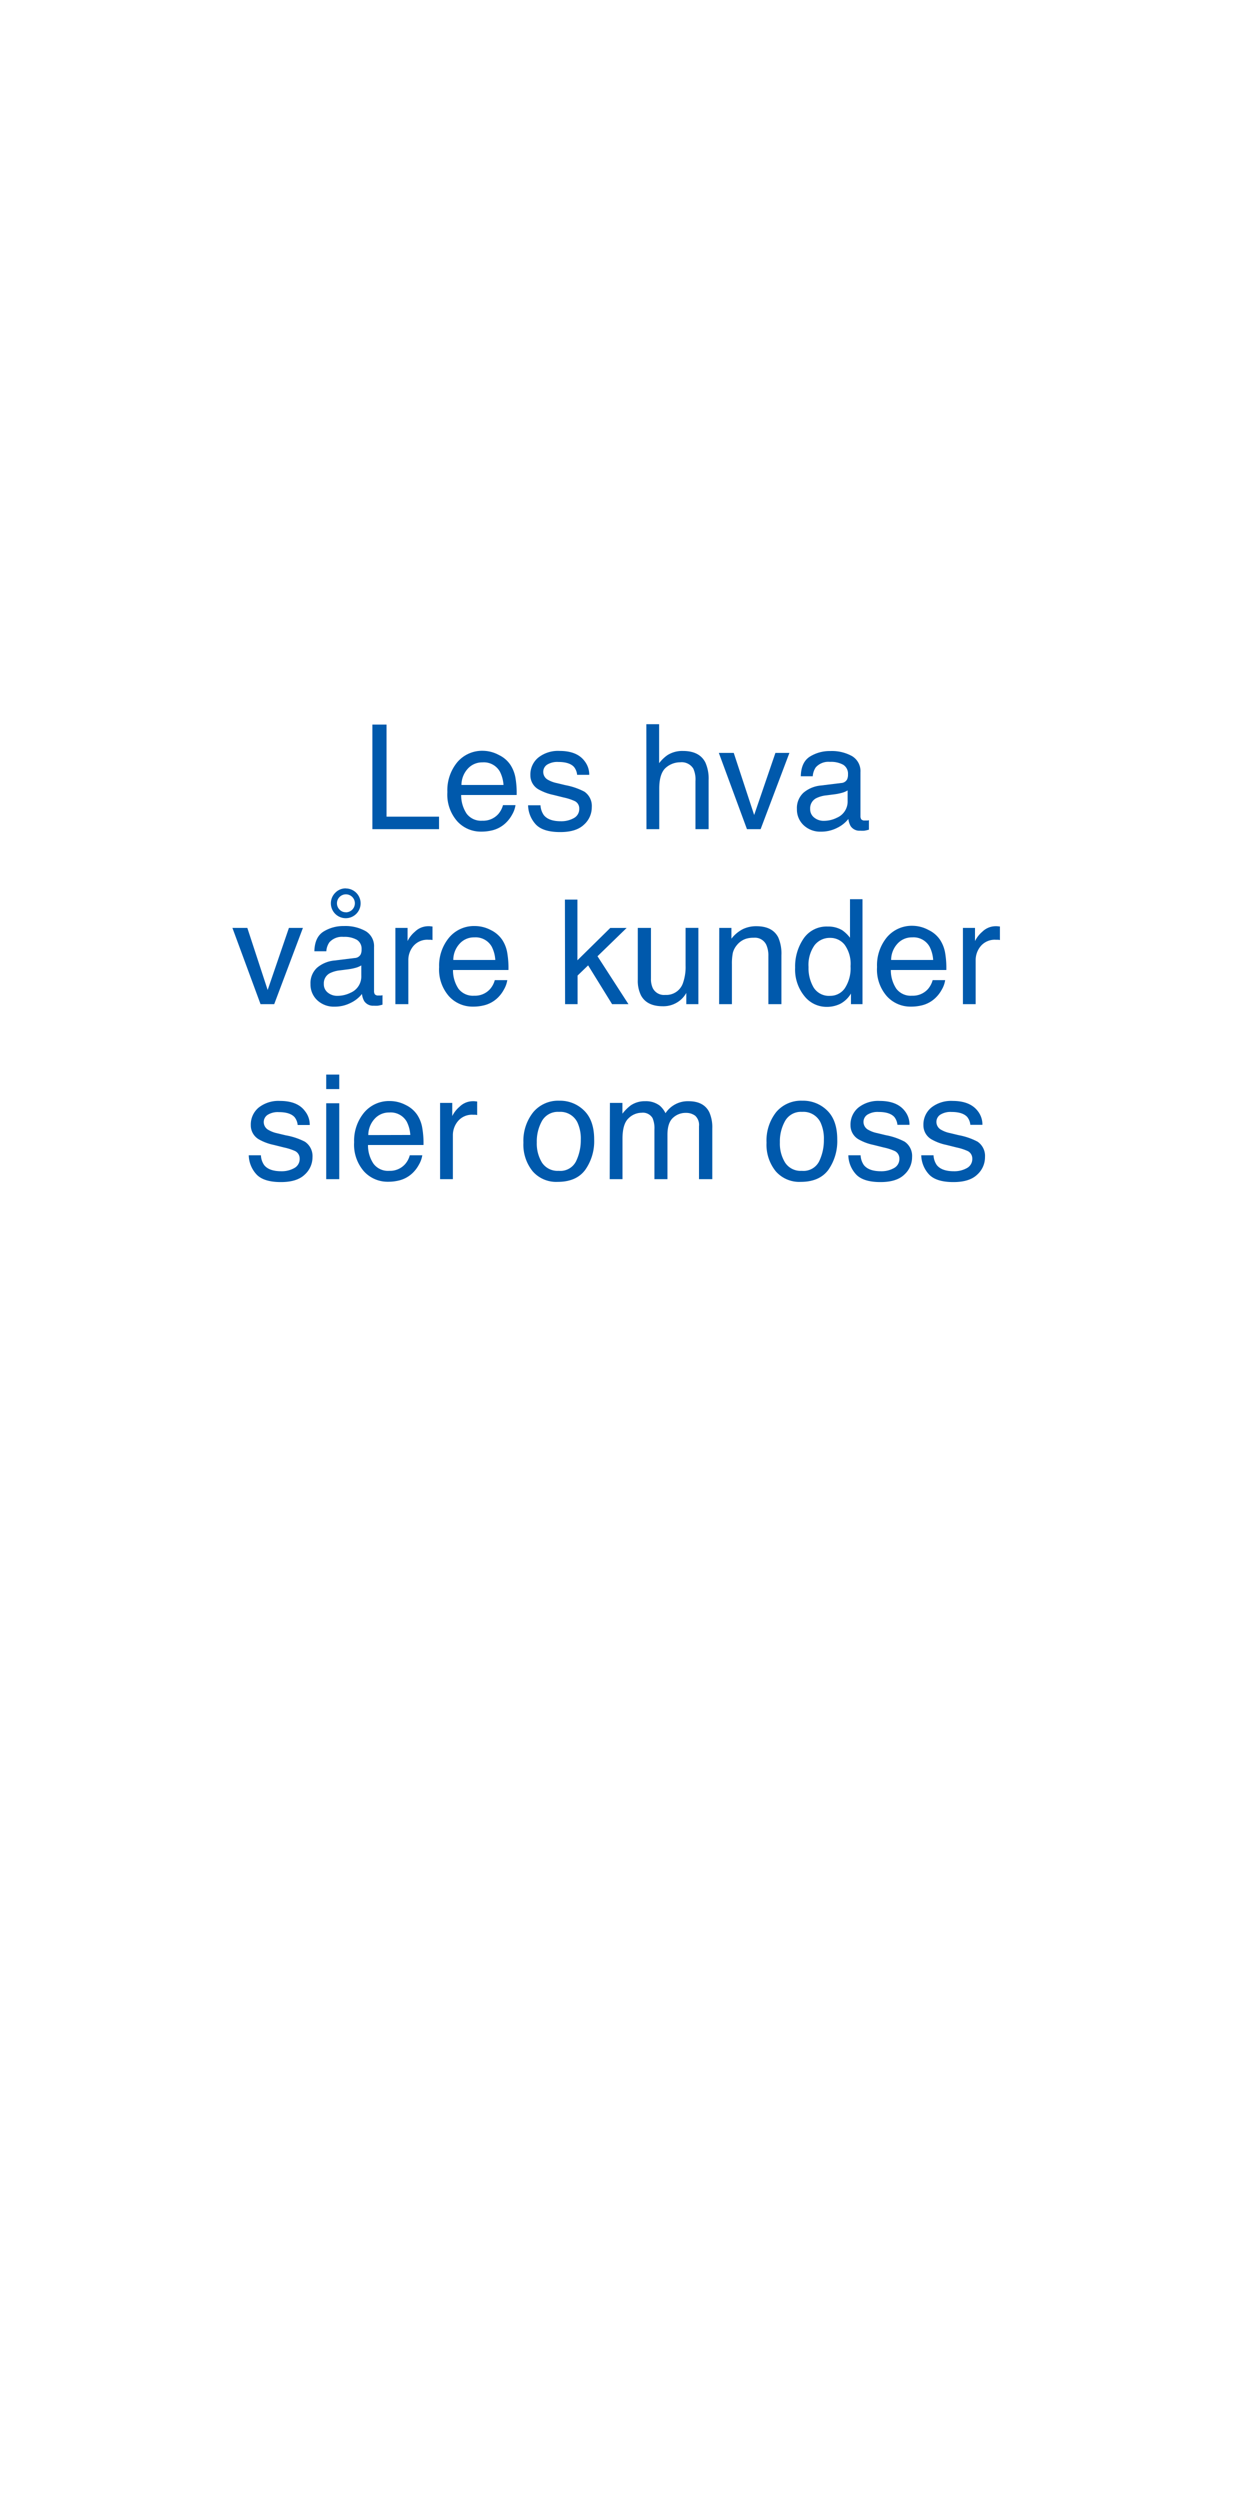 <svg id="Layer_1" data-name="Layer 1" xmlns="http://www.w3.org/2000/svg" viewBox="0 0 300 600"><defs><style>.cls-1{fill:#0059ac;}</style></defs><title>text</title><path class="cls-1" d="M89.37,173.9h3.4V196h12.6v3h-16Z"/><path class="cls-1" d="M119.73,181.2a6.85,6.85,0,0,1,2.77,2.37,8.31,8.31,0,0,1,1.23,3.23,21.38,21.38,0,0,1,.27,4H110.68a8,8,0,0,0,1.31,4.48,4.33,4.33,0,0,0,3.78,1.69,4.85,4.85,0,0,0,3.82-1.6,5.51,5.51,0,0,0,1.13-2.14h3a6.3,6.3,0,0,1-.79,2.24,8.07,8.07,0,0,1-1.51,2,7.12,7.12,0,0,1-3.44,1.85,10.58,10.58,0,0,1-2.5.27,7.62,7.62,0,0,1-5.75-2.49,9.69,9.69,0,0,1-2.36-7,10.57,10.57,0,0,1,2.37-7.16,7.82,7.82,0,0,1,6.22-2.75A8.23,8.23,0,0,1,119.73,181.2Zm1.11,7.19a8.14,8.14,0,0,0-.87-3.2,4.41,4.41,0,0,0-4.18-2.22,4.63,4.63,0,0,0-3.53,1.53,5.81,5.81,0,0,0-1.51,3.89Z"/><path class="cls-1" d="M129.72,193.26a4.51,4.51,0,0,0,.79,2.36c.79,1,2.16,1.48,4.11,1.48a6.09,6.09,0,0,0,3.07-.74,2.46,2.46,0,0,0,1.33-2.3,1.94,1.94,0,0,0-1.06-1.79,12.71,12.71,0,0,0-2.67-.87l-2.49-.62a12.45,12.45,0,0,1-3.51-1.3,3.87,3.87,0,0,1-2-3.45,5.26,5.26,0,0,1,1.9-4.21,7.62,7.62,0,0,1,5.1-1.6q4.18,0,6,2.43a5.25,5.25,0,0,1,1.13,3.31h-2.91a3.54,3.54,0,0,0-.75-1.89c-.72-.8-2-1.2-3.76-1.2a4.65,4.65,0,0,0-2.71.66,2.06,2.06,0,0,0-.91,1.76,2.14,2.14,0,0,0,1.2,1.9,7,7,0,0,0,2.06.75l2.07.5a16.22,16.22,0,0,1,4.53,1.55,4.14,4.14,0,0,1,1.79,3.71,5.58,5.58,0,0,1-1.88,4.22q-1.87,1.79-5.71,1.78-4.14,0-5.86-1.85a7,7,0,0,1-1.84-4.59Z"/><path class="cls-1" d="M155.12,173.81h3.07v9.36a8.79,8.79,0,0,1,2-1.94,6.63,6.63,0,0,1,3.71-1q4,0,5.4,2.79a9.52,9.52,0,0,1,.77,4.22V199h-3.16V187.46a6.29,6.29,0,0,0-.52-3,3.28,3.28,0,0,0-3.14-1.51,5.23,5.23,0,0,0-3.47,1.32c-1,.88-1.56,2.53-1.56,5V199h-3.07Z"/><path class="cls-1" d="M176.1,180.7,181,195.6l5.1-14.9h3.36L182.55,199h-3.28l-6.75-18.3Z"/><path class="cls-1" d="M201.89,187.92a1.66,1.66,0,0,0,1.42-.88,2.7,2.7,0,0,0,.21-1.19,2.53,2.53,0,0,0-1.12-2.29,6,6,0,0,0-3.2-.71,4.05,4.05,0,0,0-3.41,1.31,4.3,4.3,0,0,0-.73,2.14h-2.87q.08-3.39,2.19-4.72a9,9,0,0,1,4.89-1.33,9.94,9.94,0,0,1,5.24,1.23,4.19,4.19,0,0,1,2,3.83v10.55a1.37,1.37,0,0,0,.19.77,1,1,0,0,0,.83.29l.46,0c.18,0,.36,0,.55-.08v2.28a8.81,8.81,0,0,1-1.09.25,7.17,7.17,0,0,1-1,0,2.53,2.53,0,0,1-2.31-1.12,4.54,4.54,0,0,1-.53-1.7,7.67,7.67,0,0,1-2.7,2.14,8.36,8.36,0,0,1-3.87.91,5.8,5.8,0,0,1-4.17-1.55,5.15,5.15,0,0,1-1.61-3.87,5,5,0,0,1,1.59-3.94,7.54,7.54,0,0,1,4.17-1.72Zm-6.47,8.31a3.55,3.55,0,0,0,2.3.77,7,7,0,0,0,3.15-.75,4.22,4.22,0,0,0,2.56-4.08V189.7a5.19,5.19,0,0,1-1.45.6,12.41,12.41,0,0,1-1.74.34l-1.86.24a7.19,7.19,0,0,0-2.51.7,2.72,2.72,0,0,0-1.43,2.56A2.52,2.52,0,0,0,195.42,196.23Z"/><path class="cls-1" d="M59.36,222.7l4.88,14.9,5.1-14.9H72.7L65.81,241H62.53l-6.75-18.3Z"/><path class="cls-1" d="M85.15,229.92a1.66,1.66,0,0,0,1.42-.88,2.7,2.7,0,0,0,.21-1.19,2.53,2.53,0,0,0-1.12-2.29,6,6,0,0,0-3.2-.71,4.05,4.05,0,0,0-3.41,1.31,4.2,4.2,0,0,0-.73,2.14H75.45q.08-3.39,2.19-4.72a9,9,0,0,1,4.89-1.33,9.94,9.94,0,0,1,5.24,1.23,4.19,4.19,0,0,1,2,3.83v10.55a1.37,1.37,0,0,0,.19.77,1,1,0,0,0,.83.29l.46,0c.17,0,.36,0,.55-.08v2.28a8.81,8.81,0,0,1-1.09.25,7.17,7.17,0,0,1-1,0,2.53,2.53,0,0,1-2.31-1.12,4.54,4.54,0,0,1-.53-1.7,7.67,7.67,0,0,1-2.7,2.14,8.37,8.37,0,0,1-3.88.91,5.79,5.79,0,0,1-4.16-1.55,5.15,5.15,0,0,1-1.61-3.87,5,5,0,0,1,1.59-3.94,7.54,7.54,0,0,1,4.17-1.72Zm-6.47,8.31A3.53,3.53,0,0,0,81,239a7.08,7.08,0,0,0,3.15-.75,4.22,4.22,0,0,0,2.56-4.08V231.7a5.32,5.32,0,0,1-1.45.6,12.41,12.41,0,0,1-1.74.34l-1.86.24a7.19,7.19,0,0,0-2.51.7,2.72,2.72,0,0,0-1.43,2.56A2.52,2.52,0,0,0,78.68,238.23Zm4.34-25a3.57,3.57,0,1,1-2.52,1A3.44,3.44,0,0,1,83,213.21Zm0,5.73a2.17,2.17,0,0,0,2.15-2.16,2.15,2.15,0,1,0-3.66,1.52A2,2,0,0,0,83,218.94Z"/><path class="cls-1" d="M94.89,222.7h2.93v3.16a6.84,6.84,0,0,1,1.76-2.25,4.56,4.56,0,0,1,3.23-1.32h.29l.7.07v3.25a3.44,3.44,0,0,0-.51-.07l-.5,0a4.38,4.38,0,0,0-3.57,1.5A5.23,5.23,0,0,0,98,230.47V241H94.89Z"/><path class="cls-1" d="M117.77,223.2a7,7,0,0,1,2.77,2.37,8.14,8.14,0,0,1,1.22,3.23,21.38,21.38,0,0,1,.27,4H108.72a8,8,0,0,0,1.3,4.48,4.36,4.36,0,0,0,3.79,1.69,4.84,4.84,0,0,0,3.81-1.6,5.38,5.38,0,0,0,1.13-2.14h3a6.34,6.34,0,0,1-.8,2.24,8,8,0,0,1-1.5,2,7.15,7.15,0,0,1-3.45,1.85,10.44,10.44,0,0,1-2.49.27,7.64,7.64,0,0,1-5.76-2.49,9.73,9.73,0,0,1-2.36-7A10.53,10.53,0,0,1,107.8,225a7.8,7.8,0,0,1,6.22-2.75A8.23,8.23,0,0,1,117.77,223.2Zm1.1,7.19a8,8,0,0,0-.86-3.2,4.44,4.44,0,0,0-4.19-2.22,4.6,4.6,0,0,0-3.52,1.53,5.76,5.76,0,0,0-1.51,3.89Z"/><path class="cls-1" d="M135.58,215.9h3v14.57l7.89-7.77h3.93l-7,6.8,7.43,11.5h-3.93l-5.75-9.31-2.53,2.44V241h-3Z"/><path class="cls-1" d="M156.23,222.7v12.15a5.23,5.23,0,0,0,.43,2.29,3,3,0,0,0,3,1.64,4.21,4.21,0,0,0,4.26-2.87,11.68,11.68,0,0,0,.62-4.22v-9h3.07V241h-2.9l0-2.7a6.13,6.13,0,0,1-1.46,1.76,6.33,6.33,0,0,1-4.19,1.44c-2.56,0-4.3-.88-5.23-2.62a7.92,7.92,0,0,1-.76-3.74V222.7Z"/><path class="cls-1" d="M172.62,222.7h2.92v2.59a8.12,8.12,0,0,1,2.75-2.3,7.32,7.32,0,0,1,3.23-.7c2.6,0,4.35.9,5.27,2.71a9.71,9.71,0,0,1,.75,4.26V241h-3.13V229.46a6.29,6.29,0,0,0-.5-2.7,3,3,0,0,0-3-1.7,5.93,5.93,0,0,0-1.79.22,4.62,4.62,0,0,0-2.23,1.5,4.69,4.69,0,0,0-1,1.87,12.93,12.93,0,0,0-.23,2.76V241h-3.07Z"/><path class="cls-1" d="M202.14,223.26a8.4,8.4,0,0,1,1.86,1.8v-9.25H207V241h-2.77v-2.55a6.63,6.63,0,0,1-2.53,2.45,7.29,7.29,0,0,1-3.36.75,6.77,6.77,0,0,1-5.27-2.57,10.09,10.09,0,0,1-2.24-6.85,11.85,11.85,0,0,1,2-6.93,6.66,6.66,0,0,1,5.81-2.93A6.49,6.49,0,0,1,202.14,223.26ZM195.27,237a4.34,4.34,0,0,0,4,2,4.21,4.21,0,0,0,3.5-1.84,8.73,8.73,0,0,0,1.36-5.27,7.83,7.83,0,0,0-1.41-5.14,4.38,4.38,0,0,0-3.48-1.66,4.61,4.61,0,0,0-3.75,1.77,8.17,8.17,0,0,0-1.44,5.23A9.16,9.16,0,0,0,195.27,237Z"/><path class="cls-1" d="M222.85,223.2a6.85,6.85,0,0,1,2.77,2.37,8.31,8.31,0,0,1,1.23,3.23,21.38,21.38,0,0,1,.27,4H213.8a8,8,0,0,0,1.31,4.48,4.33,4.33,0,0,0,3.78,1.69,4.85,4.85,0,0,0,3.82-1.6,5.51,5.51,0,0,0,1.13-2.14h3a6.3,6.3,0,0,1-.79,2.24,8.07,8.07,0,0,1-1.51,2,7.12,7.12,0,0,1-3.44,1.85,10.58,10.58,0,0,1-2.5.27,7.62,7.62,0,0,1-5.75-2.49,9.69,9.69,0,0,1-2.36-7,10.57,10.57,0,0,1,2.37-7.16,7.82,7.82,0,0,1,6.22-2.75A8.23,8.23,0,0,1,222.85,223.2Zm1.11,7.19a8.14,8.14,0,0,0-.87-3.2,4.41,4.41,0,0,0-4.18-2.22,4.63,4.63,0,0,0-3.53,1.53,5.81,5.81,0,0,0-1.51,3.89Z"/><path class="cls-1" d="M231.1,222.7H234v3.16a7,7,0,0,1,1.76-2.25,4.58,4.58,0,0,1,3.23-1.32h.29l.7.07v3.25a3.32,3.32,0,0,0-.5-.07l-.5,0a4.4,4.4,0,0,0-3.58,1.5,5.22,5.22,0,0,0-1.24,3.44V241H231.1Z"/><path class="cls-1" d="M62.62,277.26a4.42,4.42,0,0,0,.78,2.36c.79,1,2.17,1.48,4.12,1.48a6.12,6.12,0,0,0,3.07-.74,2.47,2.47,0,0,0,1.33-2.3,2,2,0,0,0-1.06-1.79,13.08,13.08,0,0,0-2.68-.87l-2.48-.62a12.2,12.2,0,0,1-3.51-1.3,3.87,3.87,0,0,1-2-3.45,5.28,5.28,0,0,1,1.89-4.21,7.65,7.65,0,0,1,5.1-1.6c2.8,0,4.81.81,6,2.43A5.18,5.18,0,0,1,74.34,270h-2.9a3.54,3.54,0,0,0-.75-1.89c-.73-.8-2-1.2-3.77-1.2a4.6,4.6,0,0,0-2.7.66,2.07,2.07,0,0,0-.92,1.76,2.15,2.15,0,0,0,1.21,1.9,6.94,6.94,0,0,0,2,.75l2.08.5A16,16,0,0,1,73.16,274,4.13,4.13,0,0,1,75,277.7a5.62,5.62,0,0,1-1.88,4.22q-1.87,1.79-5.72,1.78c-2.75,0-4.71-.62-5.85-1.85a7,7,0,0,1-1.85-4.59Z"/><path class="cls-1" d="M78.29,257.9h3.13v3.48H78.29Zm0,6.88h3.13V283H78.29Z"/><path class="cls-1" d="M97.37,265.2a6.92,6.92,0,0,1,2.77,2.37,8.14,8.14,0,0,1,1.22,3.23,21.18,21.18,0,0,1,.28,4H88.32a7.88,7.88,0,0,0,1.31,4.48A4.33,4.33,0,0,0,93.41,281a4.84,4.84,0,0,0,3.81-1.6,5.26,5.26,0,0,0,1.13-2.14h3a6.34,6.34,0,0,1-.8,2.24,8,8,0,0,1-1.5,2,7.16,7.16,0,0,1-3.44,1.85,10.58,10.58,0,0,1-2.5.27,7.65,7.65,0,0,1-5.76-2.49,9.73,9.73,0,0,1-2.36-7A10.58,10.58,0,0,1,87.4,267a7.82,7.82,0,0,1,6.22-2.75A8.23,8.23,0,0,1,97.37,265.2Zm1.1,7.19a8,8,0,0,0-.86-3.2A4.43,4.43,0,0,0,93.42,267a4.61,4.61,0,0,0-3.52,1.53,5.81,5.81,0,0,0-1.51,3.89Z"/><path class="cls-1" d="M105.62,264.7h2.92v3.16a7,7,0,0,1,1.76-2.25,4.56,4.56,0,0,1,3.23-1.32h.29l.7.07v3.25a3.32,3.32,0,0,0-.5-.07l-.51,0a4.38,4.38,0,0,0-3.57,1.5,5.23,5.23,0,0,0-1.25,3.44V283h-3.07Z"/><path class="cls-1" d="M140.17,266.52c1.62,1.57,2.43,3.89,2.43,6.94a11.9,11.9,0,0,1-2.14,7.3c-1.42,1.93-3.64,2.89-6.63,2.89a7.48,7.48,0,0,1-6-2.55,10.14,10.14,0,0,1-2.21-6.86A11,11,0,0,1,128,266.9a7.78,7.78,0,0,1,6.24-2.73A8.19,8.19,0,0,1,140.17,266.52Zm-1.91,12.17a11.62,11.62,0,0,0,1.13-5.15,9.22,9.22,0,0,0-.81-4.16,4.56,4.56,0,0,0-4.43-2.53,4.37,4.37,0,0,0-4.06,2.15,10.1,10.1,0,0,0-1.26,5.19,8.73,8.73,0,0,0,1.26,4.86,4.46,4.46,0,0,0,4,1.95A4.19,4.19,0,0,0,138.26,278.69Z"/><path class="cls-1" d="M146.38,264.7h3v2.59a10.26,10.26,0,0,1,2-2,5.92,5.92,0,0,1,3.45-1,5.47,5.47,0,0,1,3.52,1.07,5.72,5.72,0,0,1,1.37,1.81,6.39,6.39,0,0,1,5.52-2.88q3.69,0,5,2.66a8.87,8.87,0,0,1,.71,3.86V283h-3.19V270.29a3,3,0,0,0-.92-2.52,3.65,3.65,0,0,0-2.23-.68,4.43,4.43,0,0,0-3.12,1.21c-.87.81-1.3,2.16-1.3,4.05V283h-3.13V271.05a6.11,6.11,0,0,0-.45-2.71,2.68,2.68,0,0,0-2.61-1.28,4.51,4.51,0,0,0-3.17,1.35c-.95.9-1.43,2.52-1.43,4.88V283h-3.07Z"/><path class="cls-1" d="M198.52,266.52c1.62,1.57,2.42,3.89,2.42,6.94a12,12,0,0,1-2.13,7.3q-2.15,2.89-6.64,2.89a7.49,7.49,0,0,1-6-2.55,10.13,10.13,0,0,1-2.2-6.86,11,11,0,0,1,2.32-7.34,7.78,7.78,0,0,1,6.25-2.73A8.21,8.21,0,0,1,198.52,266.52Zm-1.91,12.17a11.61,11.61,0,0,0,1.12-5.15,9.22,9.22,0,0,0-.81-4.16,4.55,4.55,0,0,0-4.43-2.53,4.35,4.35,0,0,0-4.05,2.15,10,10,0,0,0-1.27,5.19,8.66,8.66,0,0,0,1.27,4.86,4.43,4.43,0,0,0,4,1.95A4.19,4.19,0,0,0,196.61,278.69Z"/><path class="cls-1" d="M206.55,277.26a4.42,4.42,0,0,0,.78,2.36c.8,1,2.17,1.48,4.12,1.48a6.12,6.12,0,0,0,3.07-.74,2.47,2.47,0,0,0,1.33-2.3,2,2,0,0,0-1.06-1.79,12.86,12.86,0,0,0-2.68-.87l-2.48-.62a12.2,12.2,0,0,1-3.51-1.3,3.87,3.87,0,0,1-2-3.45,5.28,5.28,0,0,1,1.89-4.21,7.65,7.65,0,0,1,5.1-1.6c2.8,0,4.81.81,6.05,2.43a5.18,5.18,0,0,1,1.12,3.31h-2.9a3.54,3.54,0,0,0-.75-1.89c-.73-.8-2-1.2-3.77-1.2a4.62,4.62,0,0,0-2.7.66,2.07,2.07,0,0,0-.92,1.76,2.15,2.15,0,0,0,1.21,1.9,6.91,6.91,0,0,0,2.06.75l2.07.5a16,16,0,0,1,4.52,1.55,4.13,4.13,0,0,1,1.8,3.71,5.62,5.62,0,0,1-1.88,4.22q-1.87,1.79-5.72,1.78c-2.75,0-4.71-.62-5.85-1.85a7,7,0,0,1-1.85-4.59Z"/><path class="cls-1" d="M224.05,277.26a4.42,4.42,0,0,0,.78,2.36c.8,1,2.17,1.48,4.12,1.48a6.12,6.12,0,0,0,3.07-.74,2.47,2.47,0,0,0,1.33-2.3,2,2,0,0,0-1.06-1.79,12.86,12.86,0,0,0-2.68-.87l-2.48-.62a12.2,12.2,0,0,1-3.51-1.3,3.87,3.87,0,0,1-2-3.45,5.28,5.28,0,0,1,1.89-4.21,7.65,7.65,0,0,1,5.1-1.6c2.8,0,4.81.81,6.05,2.43a5.18,5.18,0,0,1,1.12,3.31h-2.9a3.54,3.54,0,0,0-.75-1.89c-.73-.8-2-1.2-3.77-1.2a4.62,4.62,0,0,0-2.7.66,2.07,2.07,0,0,0-.92,1.76,2.15,2.15,0,0,0,1.21,1.9,6.91,6.91,0,0,0,2.06.75l2.07.5a16,16,0,0,1,4.52,1.55,4.13,4.13,0,0,1,1.8,3.71,5.62,5.62,0,0,1-1.88,4.22q-1.87,1.79-5.72,1.78c-2.75,0-4.71-.62-5.85-1.85a7,7,0,0,1-1.85-4.59Z"/></svg>